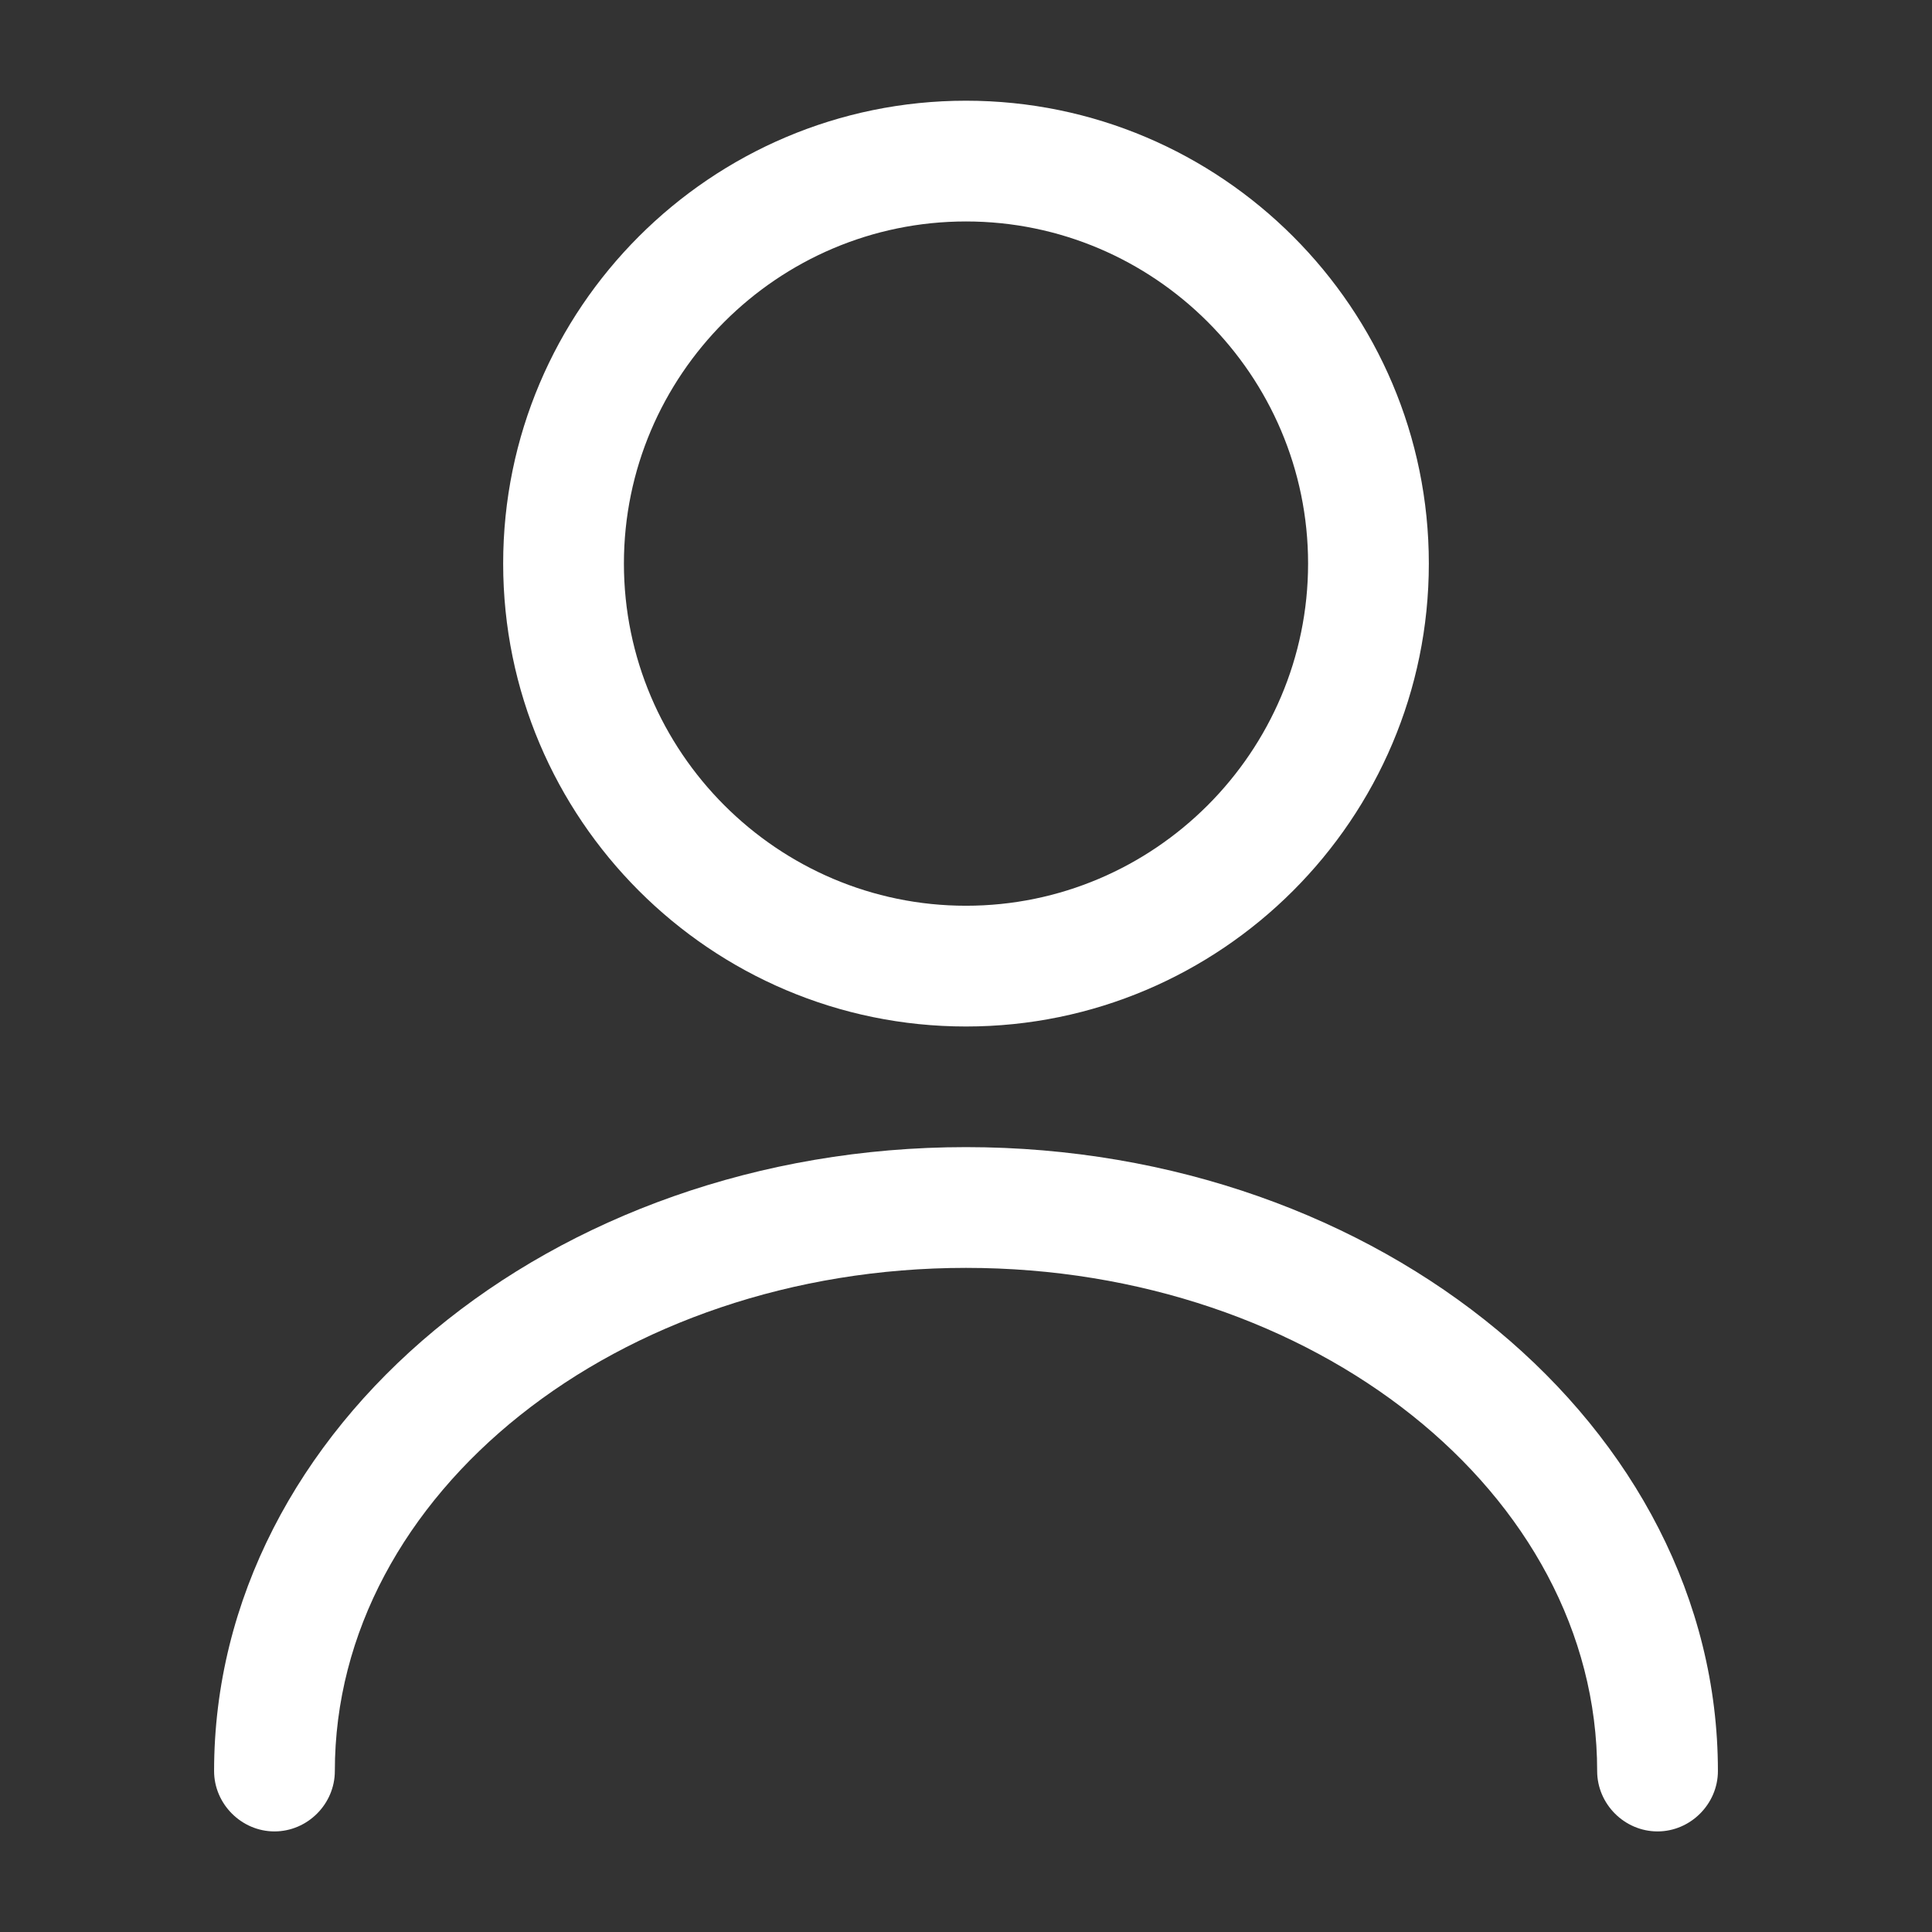 <svg width="16" height="16" viewBox="0 0 16 16" fill="none" xmlns="http://www.w3.org/2000/svg">
<rect x="0" y="0" width="16" height="16" fill="#333333" stroke="none"/>
<path d="M8 8.501C5.886 8.501 4.167 6.781 4.167 4.667C4.167 2.554 5.886 0.834 8 0.834C10.113 0.834 11.833 2.554 11.833 4.667C11.833 6.781 10.113 8.501 8 8.501ZM8 1.834C6.44 1.834 5.167 3.107 5.167 4.667C5.167 6.227 6.44 7.501 8 7.501C9.56 7.501 10.833 6.227 10.833 4.667C10.833 3.107 9.56 1.834 8 1.834Z" fill="white"/>
<path d="M13.727 15.167C13.453 15.167 13.227 14.94 13.227 14.667C13.227 12.367 10.88 10.5 8 10.5C5.12 10.5 2.773 12.367 2.773 14.667C2.773 14.94 2.547 15.167 2.273 15.167C2 15.167 1.773 14.94 1.773 14.667C1.773 11.82 4.567 9.5 8 9.5C11.433 9.5 14.227 11.82 14.227 14.667C14.227 14.94 14 15.167 13.727 15.167Z" fill="white"/>
</svg>
